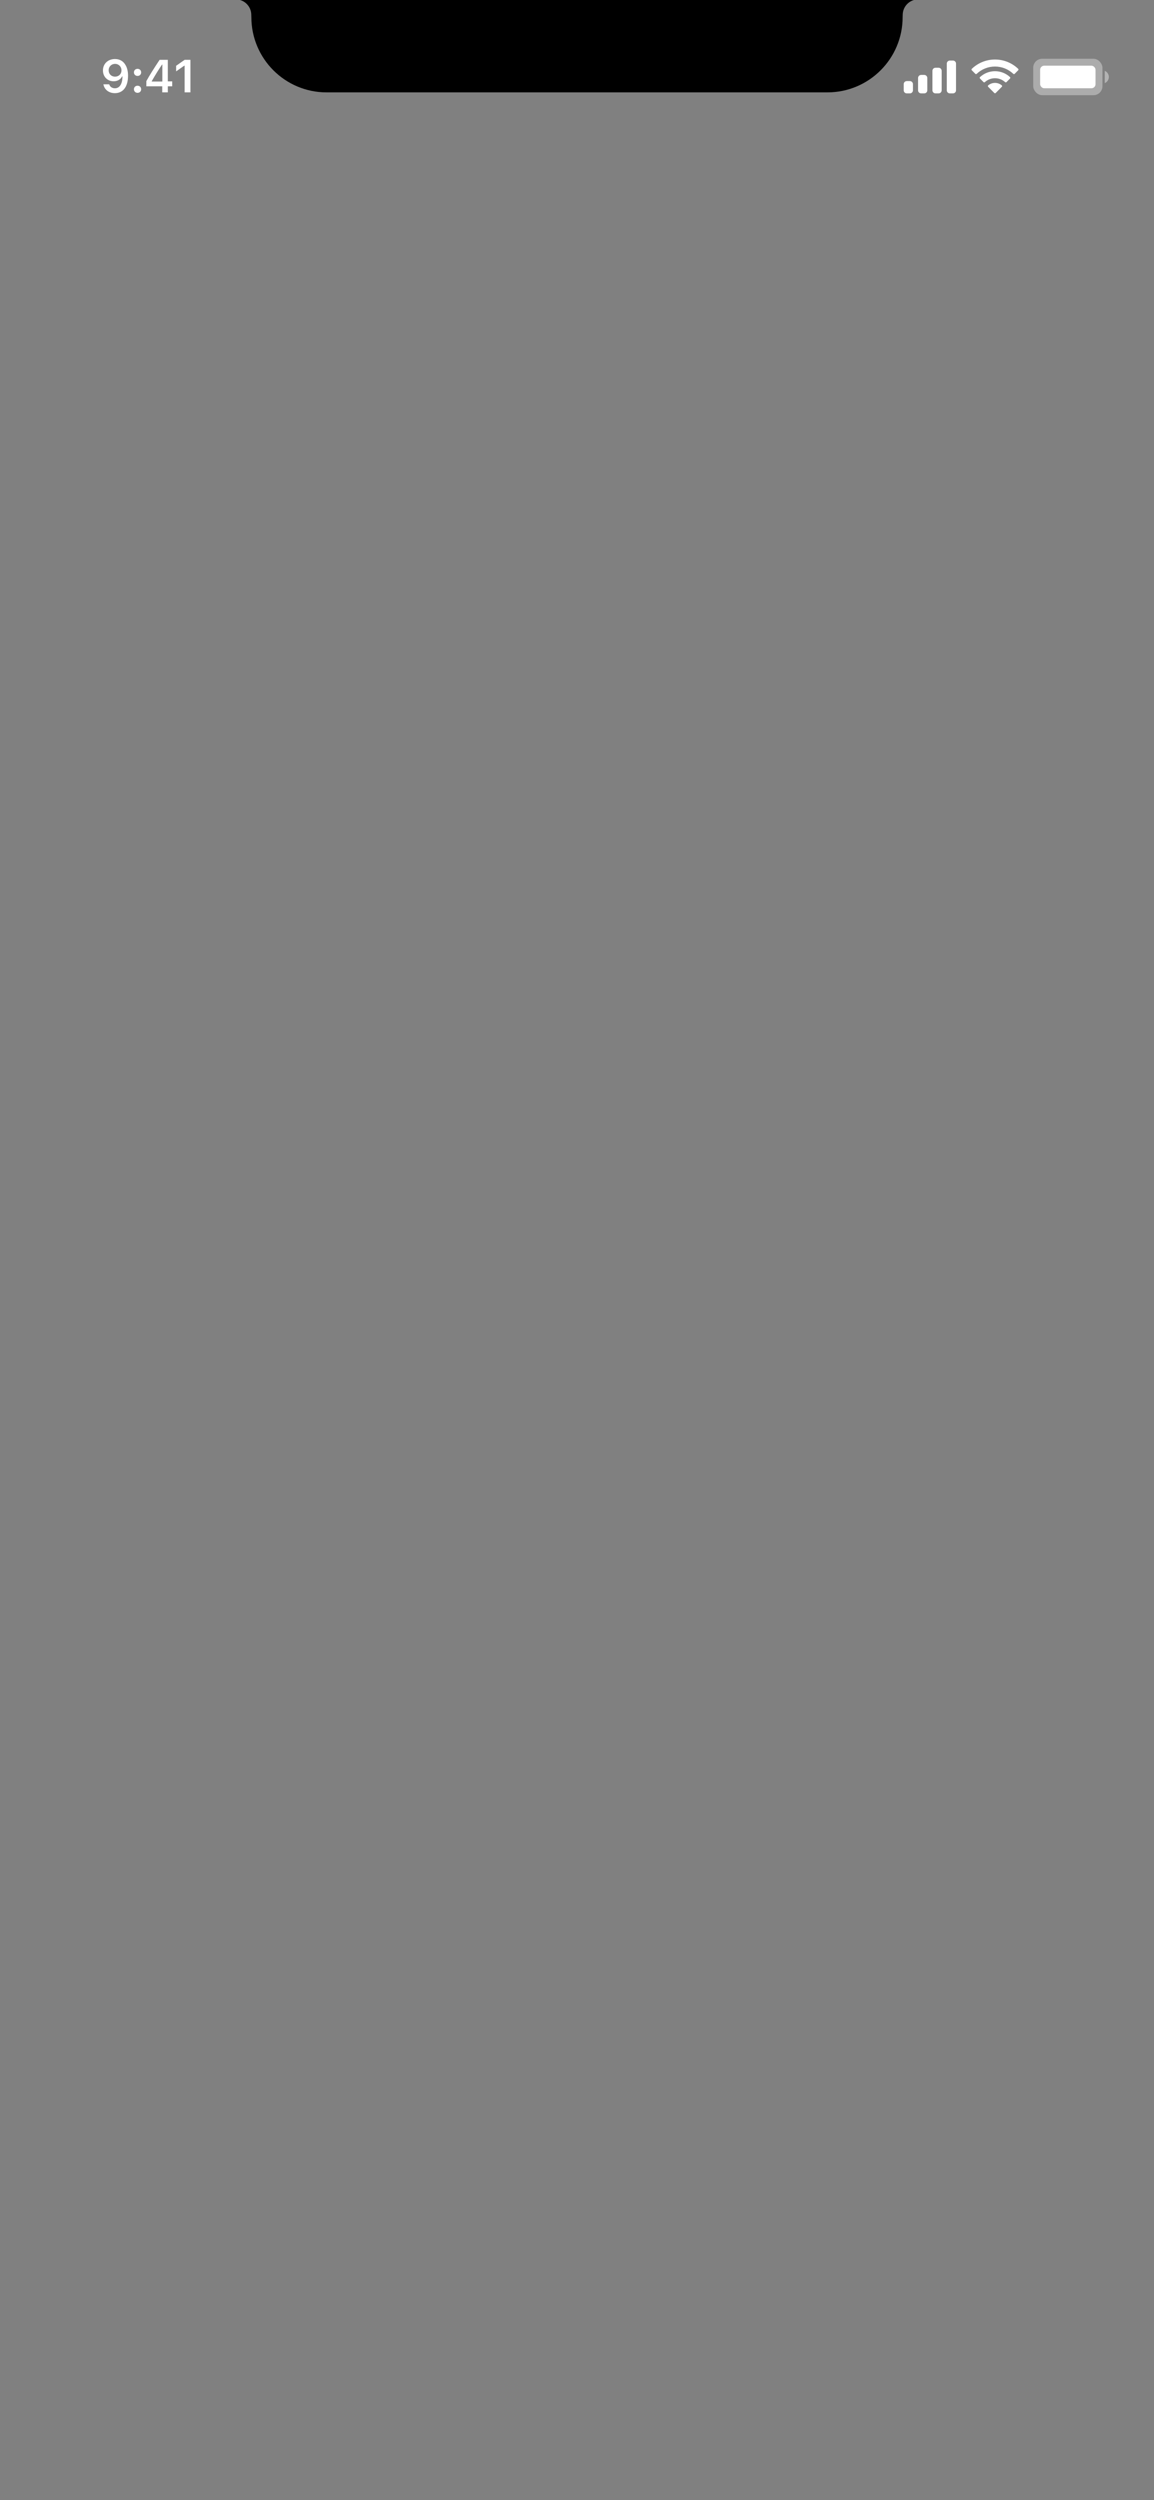 <svg width="750" height="1624" viewBox="0 0 750 1624" fill="none" xmlns="http://www.w3.org/2000/svg" xmlns:xlink="http://www.w3.org/1999/xlink">
<rect x="0" y="0" width="750" height="1624" fill="#808080" stroke="none"/>
<path d="M156,0L594,0L594,0C589.788,1.205 586.836,4.99 586.69,9.369L586.634,11.124L586.634,11.124C586.634,38.117 564.75,60 537.756,60L212.243,60C185.25,60 163.367,38.117 163.367,11.124L163.367,11.124L163.309,9.369C163.165,4.99 160.212,1.205 156,0L156,0Z" fill="#000000"/>
<g opacity="0.35" style="isolation:isolate">
<rect  x="672" y="38.667" width="44" height="22.667" rx="5.333" fill="#FFFFFF" stroke="#FFFFFF" stroke-width="1" stroke-miterlimit="3.999"/>
</g>
<g opacity="0.4" style="isolation:isolate">
<path d="M718,46L718,54C719.609,53.322 720.656,51.746 720.656,50C720.656,48.254 719.609,46.678 718,46Z" fill="#FFFFFF"/>
</g>
<rect  x="676" y="42.667" width="36" height="14.667" rx="2.667" fill="#FFFFFF"/>
<path d="M646.66,43.216C651.092,43.216 655.355,44.919 658.566,47.973C658.808,48.208 659.195,48.205 659.433,47.966L661.745,45.633C661.866,45.511 661.933,45.347 661.932,45.176C661.931,45.004 661.862,44.841 661.74,44.721C653.31,36.642 640.01,36.642 631.58,44.721C631.458,44.841 631.388,45.004 631.387,45.175C631.386,45.347 631.453,45.511 631.574,45.633L633.886,47.966C634.124,48.206 634.511,48.209 634.753,47.973C637.965,44.919 642.228,43.216 646.66,43.216ZM646.66,50.807C649.095,50.807 651.443,51.712 653.248,53.347C653.493,53.579 653.877,53.574 654.115,53.335L656.424,51.002C656.546,50.88 656.614,50.714 656.612,50.541C656.61,50.369 656.539,50.204 656.415,50.084C650.919,44.971 642.407,44.971 636.91,50.084C636.786,50.204 636.715,50.369 636.714,50.541C636.712,50.714 636.78,50.88 636.902,51.002L639.21,53.335C639.448,53.574 639.833,53.579 640.077,53.347C641.881,51.713 644.227,50.808 646.66,50.807ZM651.286,55.915C651.29,56.088 651.222,56.255 651.098,56.376L647.104,60.407C646.987,60.526 646.827,60.593 646.66,60.593C646.494,60.593 646.334,60.526 646.217,60.407L642.222,56.376C642.098,56.255 642.03,56.088 642.034,55.915C642.038,55.742 642.113,55.578 642.241,55.462C644.792,53.304 648.529,53.304 651.08,55.462C651.208,55.578 651.283,55.742 651.286,55.915Z" clip-rule="evenodd" fill-rule="evenodd" fill="#FFFFFF"/>
<path d="M619.333,39.333L617.333,39.333C616.229,39.333 615.333,40.229 615.333,41.333L615.333,58.667C615.333,59.771 616.229,60.667 617.333,60.667L619.333,60.667C620.438,60.667 621.333,59.771 621.333,58.667L621.333,41.333C621.333,40.229 620.438,39.333 619.333,39.333ZM608,44L610,44C611.104,44 612,44.895 612,46L612,58.667C612,59.771 611.104,60.667 610,60.667L608,60.667C606.895,60.667 606,59.771 606,58.667L606,46C606,44.895 606.895,44 608,44ZM600.667,48.667L598.667,48.667C597.562,48.667 596.667,49.562 596.667,50.667L596.667,58.667C596.667,59.771 597.562,60.667 598.667,60.667L600.667,60.667C601.771,60.667 602.667,59.771 602.667,58.667L602.667,50.667C602.667,49.562 601.771,48.667 600.667,48.667ZM591.333,52.667L589.333,52.667C588.229,52.667 587.333,53.562 587.333,54.667L587.333,58.667C587.333,59.771 588.229,60.667 589.333,60.667L591.333,60.667C592.438,60.667 593.333,59.771 593.333,58.667L593.333,54.667C593.333,53.562 592.438,52.667 591.333,52.667Z" clip-rule="evenodd" fill-rule="evenodd" fill="#FFFFFF"/>
<path d="M74.641,60.513C80.017,60.513 83.211,56.309 83.211,49.189C83.211,46.509 82.698,44.253 81.717,42.51C80.296,39.8 77.849,38.335 74.759,38.335C70.159,38.335 66.907,41.426 66.907,45.762C66.907,49.834 69.837,52.793 73.865,52.793C76.341,52.793 78.347,51.636 79.344,49.629L79.387,49.629C79.387,49.629 79.446,49.629 79.461,49.629C79.49,49.629 79.593,49.629 79.593,49.629C79.593,54.463 77.761,57.349 74.671,57.349C72.854,57.349 71.448,56.353 70.965,54.756L67.2,54.756C67.83,58.228 70.774,60.513 74.641,60.513ZM74.773,49.79C72.342,49.79 70.613,48.062 70.613,45.645C70.613,43.286 72.429,41.484 74.788,41.484C77.146,41.484 78.963,43.315 78.963,45.703C78.963,48.062 77.19,49.79 74.773,49.79Z" fill="#FFFFFF"/>
<path d="M89.393,60.308C90.785,60.308 91.737,59.312 91.737,57.993C91.737,56.66 90.785,55.679 89.393,55.679C88.016,55.679 87.049,56.66 87.049,57.993C87.049,59.312 88.016,60.308 89.393,60.308ZM89.393,49.321C90.785,49.321 91.737,48.34 91.737,47.021C91.737,45.688 90.785,44.707 89.393,44.707C88.016,44.707 87.049,45.688 87.049,47.021C87.049,48.34 88.016,49.321 89.393,49.321Z" fill="#FFFFFF"/>
<path d="M105.448,60L109.066,60L109.066,56.06L111.923,56.06L111.923,52.866L109.066,52.866L109.066,38.862L103.734,38.862C99.999,44.487 97.025,49.189 95.121,52.69L95.121,56.06L105.448,56.06L105.448,60ZM98.622,52.734C101.083,48.398 103.28,44.927 105.302,41.938L105.507,41.938L105.507,52.954L98.622,52.954L98.622,52.734Z" fill="#FFFFFF"/>
<path d="M119.98,60L123.759,60L123.759,38.862L119.995,38.862L114.472,42.73L114.472,46.362L119.731,42.671L119.98,42.671L119.98,60Z" fill="#FFFFFF"/>
</svg>
